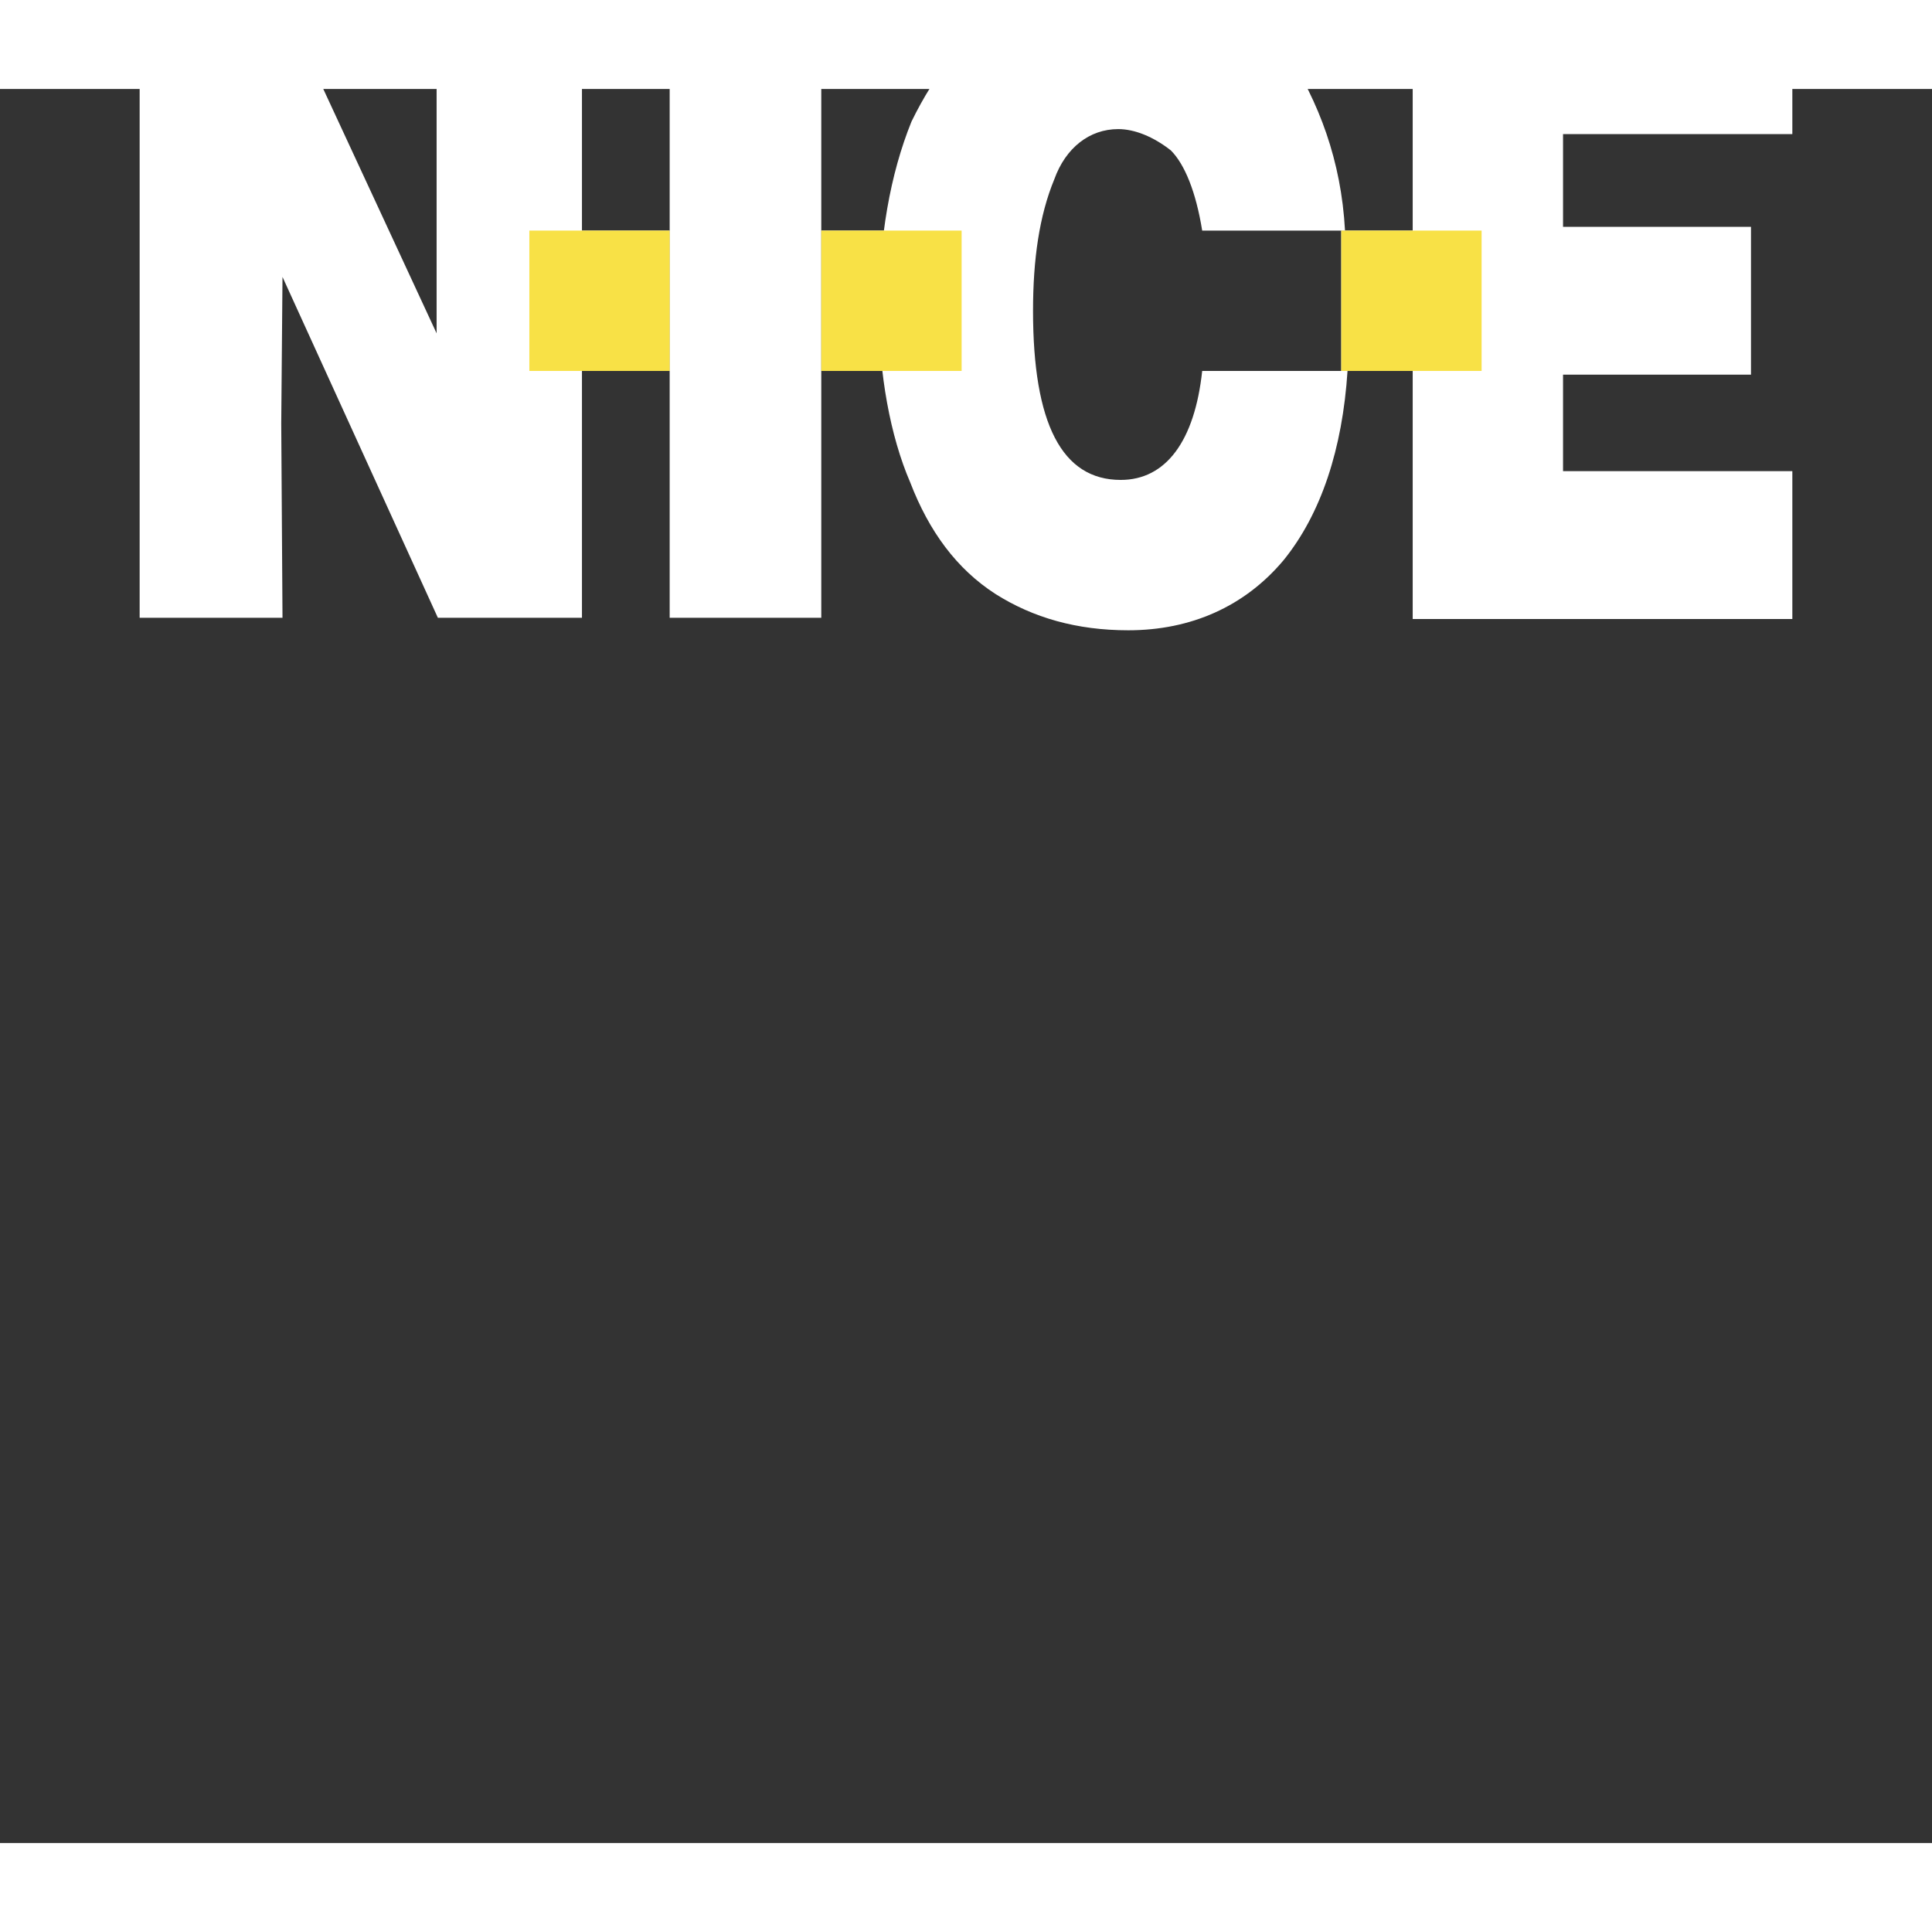 <svg width="75" height="75" viewBox="0 75 192.756 175" xmlns="http://www.w3.org/2000/svg">
  <rect x="0" y="75" width="192.756" height="175" fill="#333333" stroke="none"/>
  <g fill-rule="evenodd" clip-rule="evenodd">
    <path fill="#fff" opacity="0.0" d="M0 0h192.756v192.756H0V0z"/>
    <path d="M66.813 64.875h15.126v62.881H66.813V64.875zM140.945 64.875h37.877v14.627h-22.877v9.25h18.752v14.752h-18.752v9.625h22.877v14.752h-37.877V64.875zM119.943 89.127c-.625-3.875-1.752-6.625-3.127-8-1.75-1.375-3.625-2.125-5.25-2.125-2.875 0-5.25 1.875-6.375 5-1.5 3.626-2.125 8.001-2.125 13.127 0 11.25 2.875 16.875 8.75 16.875 4.502 0 7.377-3.875 8.127-10.875h14.5c-.5 7.75-2.625 14.252-6.375 18.877-3.875 4.625-9.25 7-15.502 7-5.125 0-9.5-1.25-13.252-3.625-3.874-2.5-6.625-6.25-8.5-11.127-2-4.625-3.125-10.875-3.125-17.125 0-7.251 1.125-13.626 3.25-18.877 2.375-4.875 5.5-8.751 9.001-11.126 3.5-2.125 7.375-3.375 10.875-3.375 8.127.25 14.127 3.125 17.502 7.5 3.25 5 5.5 10.876 5.875 17.876h-14.249zM13.933 64.875h13.626l16.002 34.504V64.875h14.501v62.881H43.686L28.185 93.753l-.126 14.626.126 19.377H13.933V64.875z" style="fill: rgb(255, 255, 255);"/>
    <path fill="#fff" d="M133.818 89.127h14.002v14.002h-14.002V89.127zM81.939 89.127h14.002v14.002H81.939V89.127zM52.812 89.127h14.001v14.002H52.812V89.127z"/>
    <path fill="#f8e146" d="M133.818 89.127h14.002v14.002h-14.002V89.127zM81.939 89.127h14.002v14.002H81.939V89.127zM52.812 89.127h14.001v14.002H52.812V89.127z"/>
  </g>
</svg>